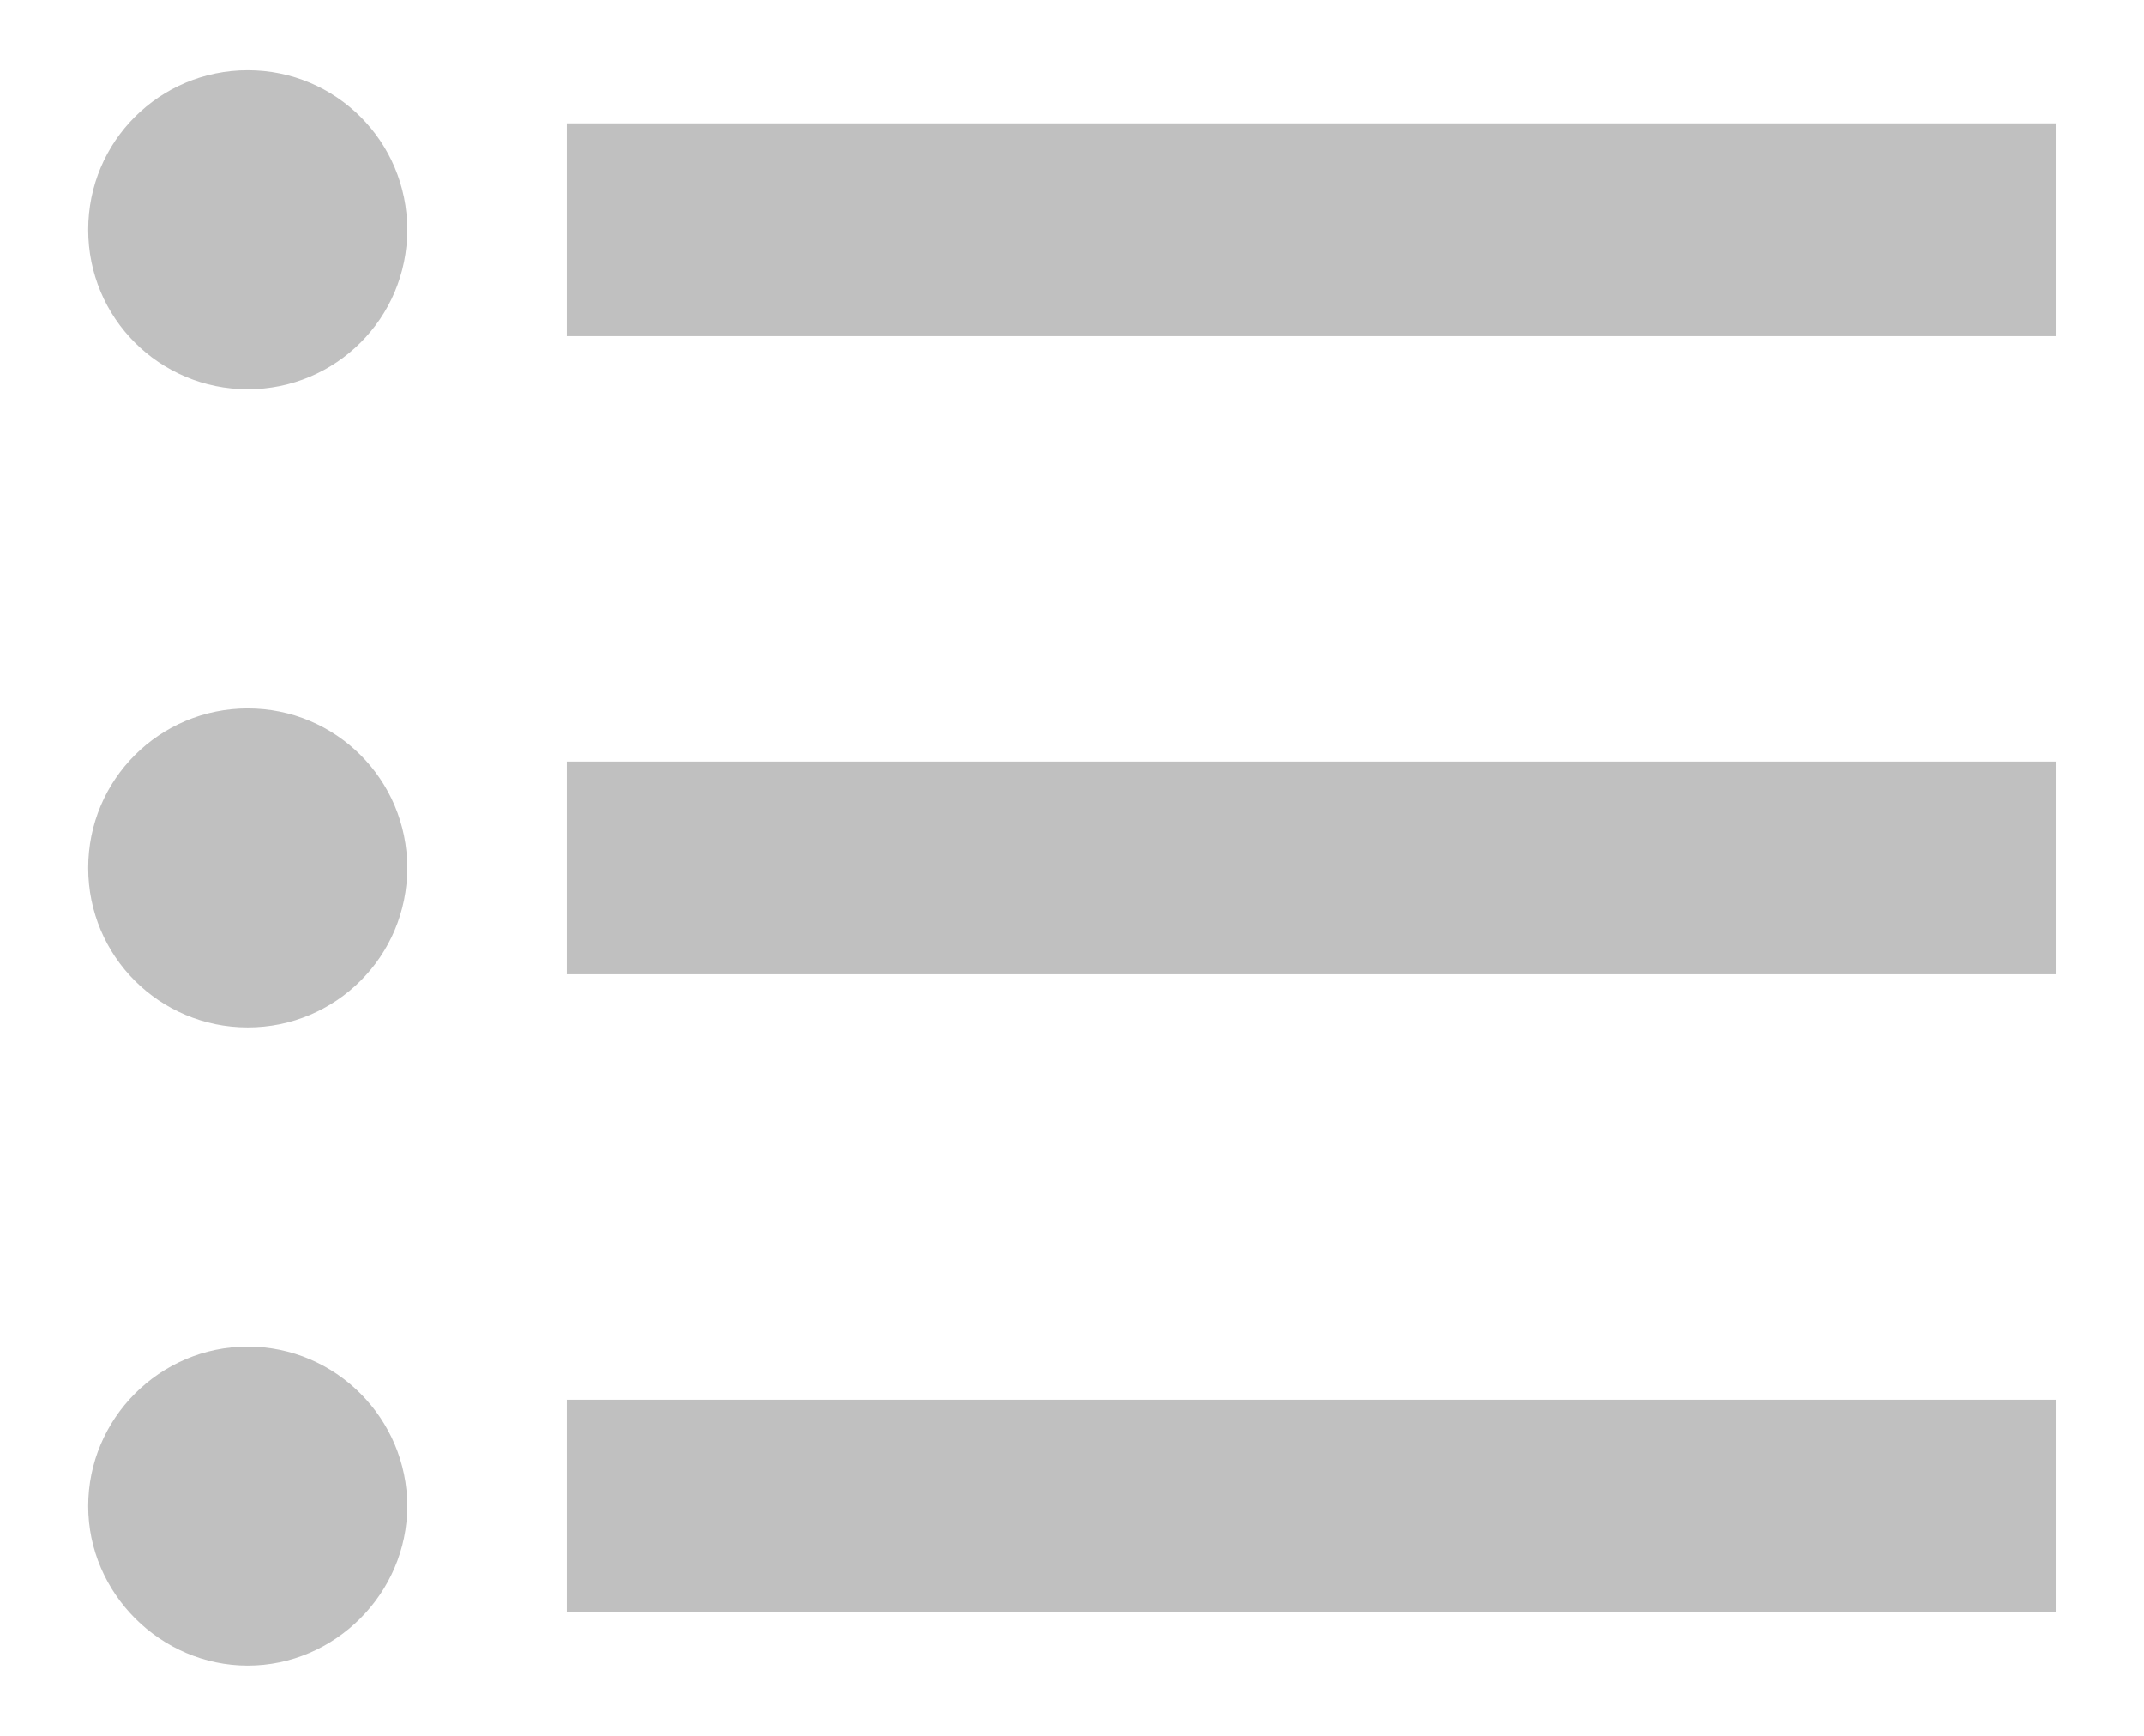 <svg width="21" height="17" viewBox="0 0 21 17" fill="none" xmlns="http://www.w3.org/2000/svg">
<rect width="21" height="17" fill="white"/>
<path fill-rule="evenodd" clip-rule="evenodd" d="M0.864 2.25C0.864 1.385 1.562 0.688 2.427 0.688C3.291 0.688 3.989 1.385 3.989 2.25C3.989 3.115 3.291 3.812 2.427 3.812C1.562 3.812 0.864 3.115 0.864 2.25ZM0.864 8.5C0.864 7.635 1.562 6.938 2.427 6.938C3.291 6.938 3.989 7.635 3.989 8.5C3.989 9.365 3.291 10.062 2.427 10.062C1.562 10.062 0.864 9.365 0.864 8.5ZM2.427 13.188C1.562 13.188 0.864 13.896 0.864 14.75C0.864 15.604 1.573 16.312 2.427 16.312C3.281 16.312 3.989 15.604 3.989 14.75C3.989 13.896 3.291 13.188 2.427 13.188ZM20.135 15.792H5.552V13.708H20.135V15.792ZM5.552 9.542H20.135V7.458H5.552V9.542ZM5.552 3.292V1.208H20.135V3.292H5.552Z" fill="#8B8B8B" fill-opacity="0.54"/>
</svg>
